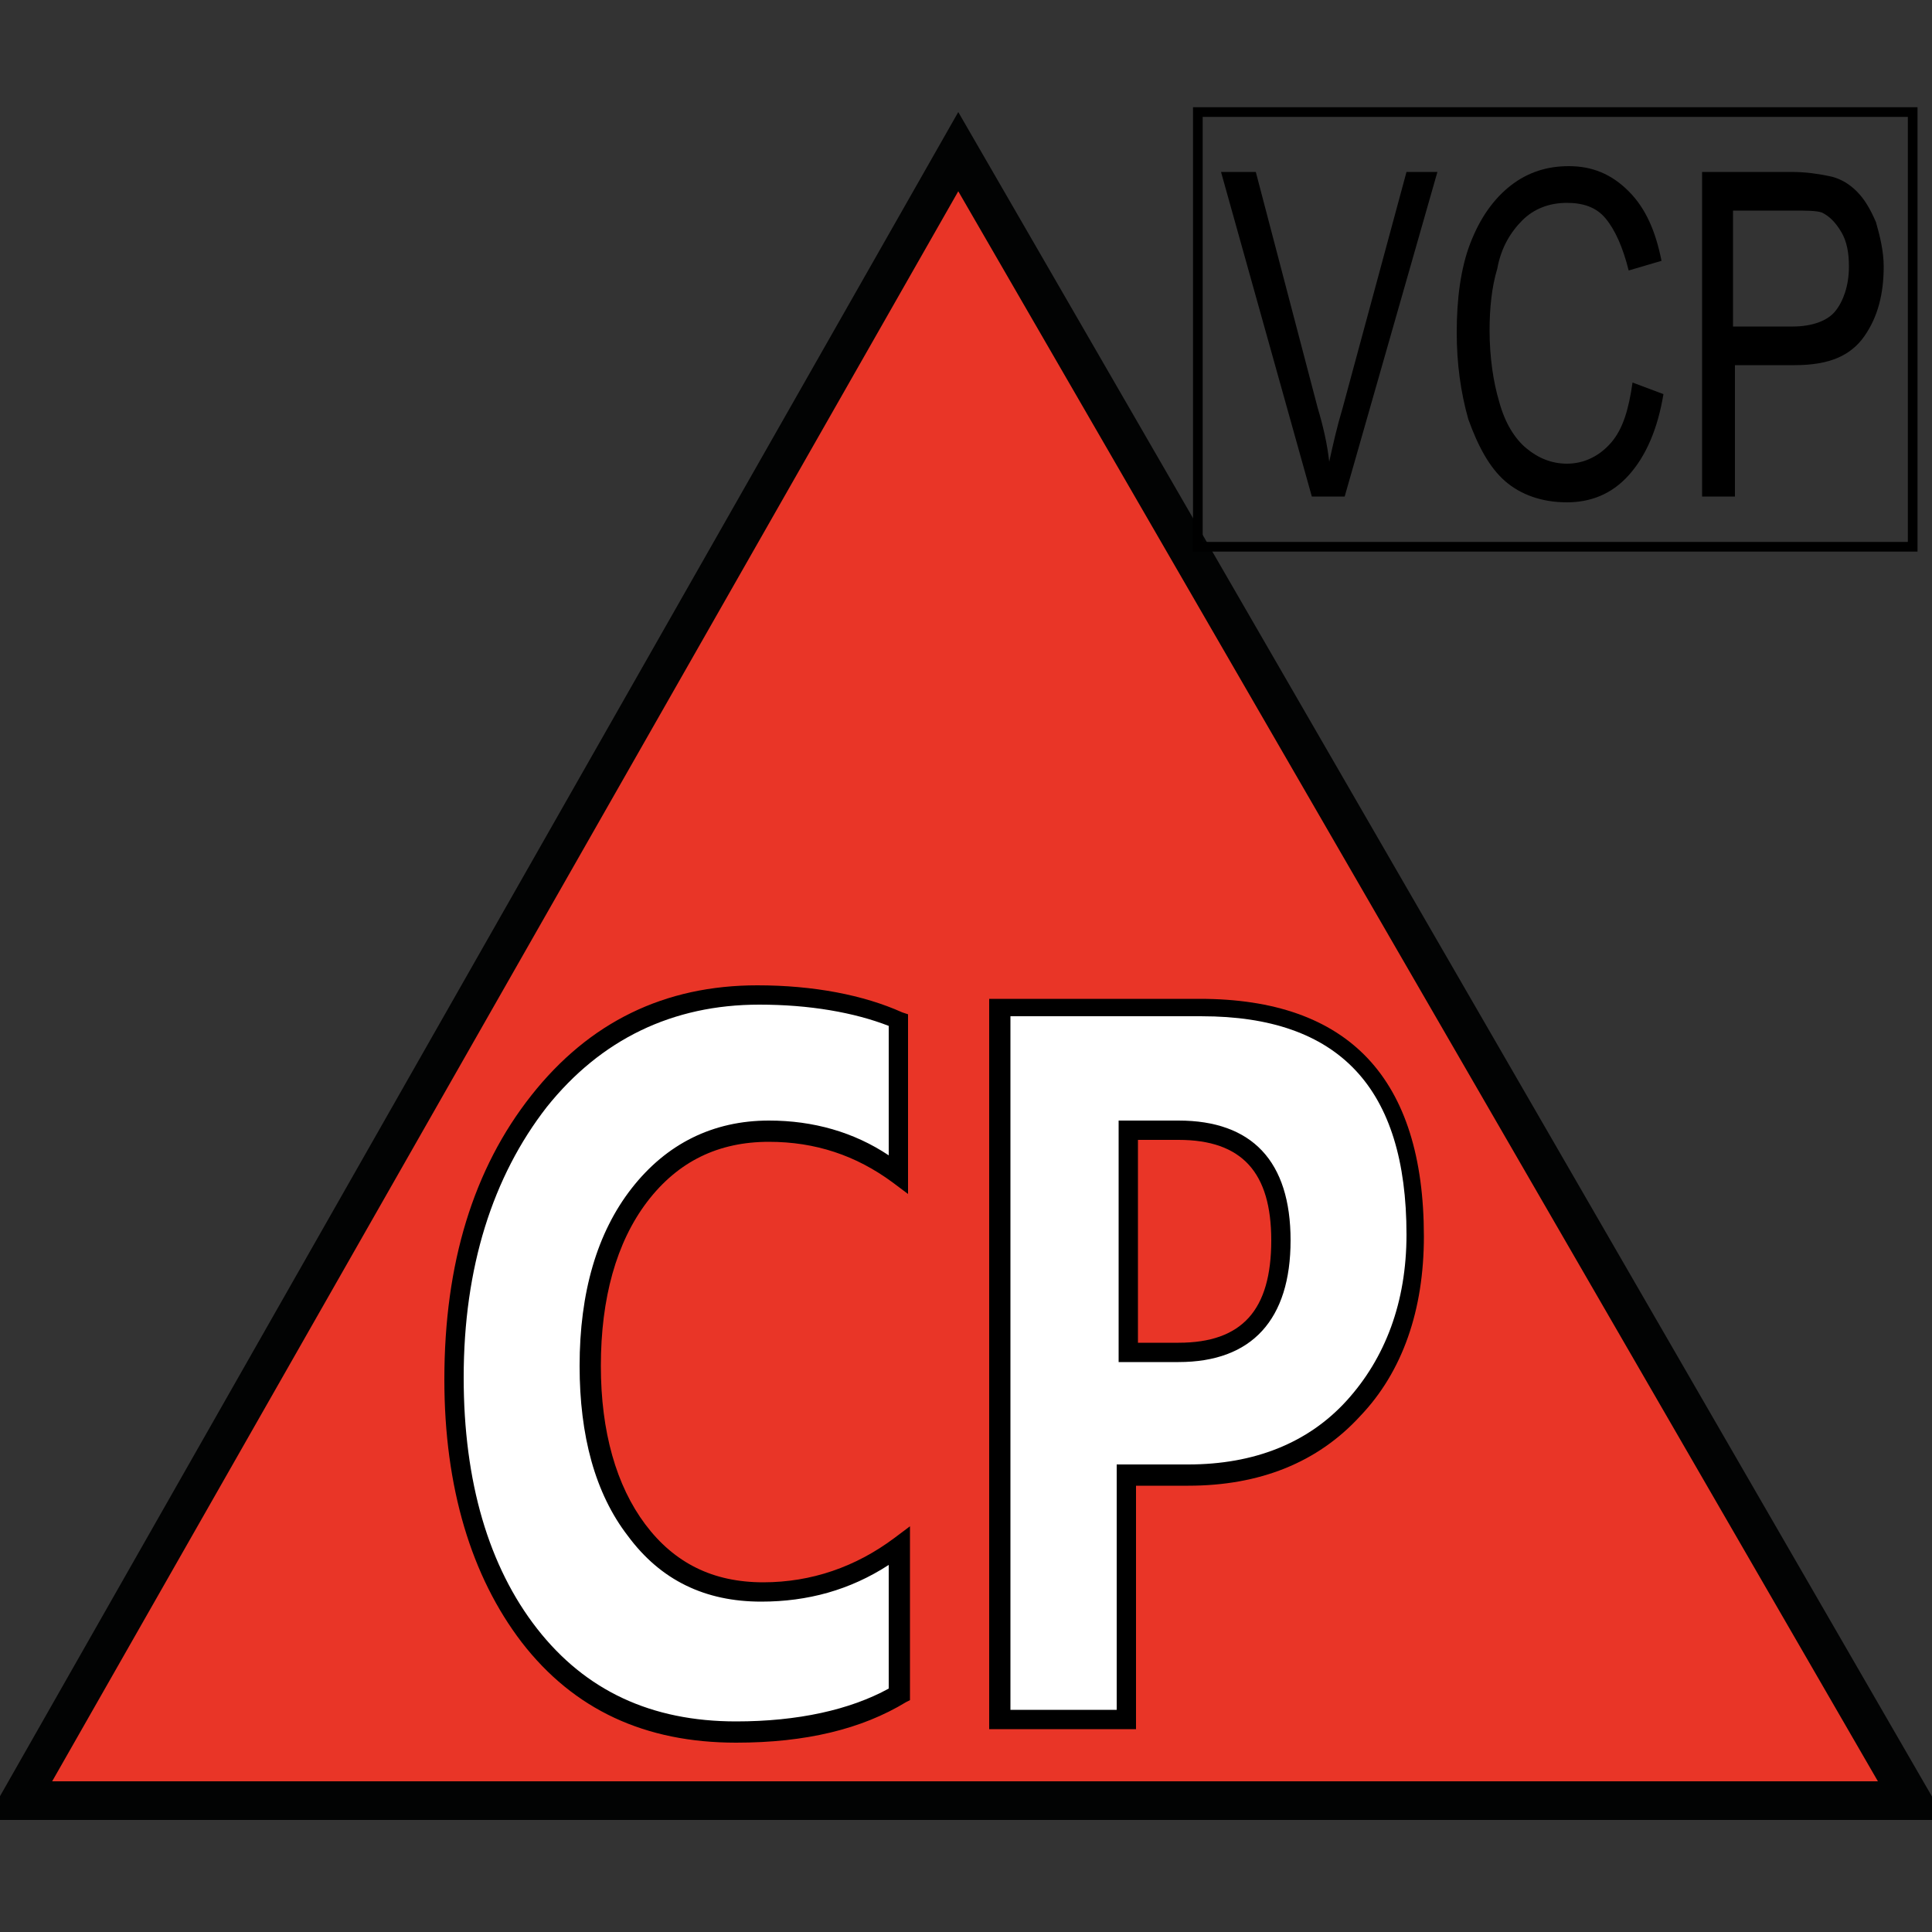 <?xml version="1.0" encoding="iso-8859-1"?>
<!-- Generator: Adobe Illustrator 25.3.1, SVG Export Plug-In . SVG Version: 6.00 Build 0)  -->
<svg version="1.1" id="Layer_1" xmlns="http://www.w3.org/2000/svg" xmlns:xlink="http://www.w3.org/1999/xlink" x="0px" y="0px"
	 viewBox="0 0 100 100" style="enable-background:new 0 0 100 100;" xml:space="preserve">
<rect x="0" y="0" width="100" height="100" fill="#333333" stroke="none"/>
<polygon style="fill:#E93527;" points="49.6,7.8 61.95,29.15 74.3,50.5 86.65,71.85 99,93.2 74.5,93.2 50,93.2 25.5,93.2 1,93.2 
	13.15,71.85 25.3,50.5 37.45,29.15 "/>
<path style="fill:#020303;" d="M100.7,94.2H75.35H50H24.65H-0.7l12.575-22.1L24.45,50l12.575-22.1L49.6,5.8l12.775,22.1L75.15,50
	l12.775,22.1L100.7,94.2z M2.7,92.2h23.625H49.95h23.625H97.2L85.3,71.625L73.4,51.05L61.5,30.475L49.6,9.9L37.875,30.475
	L26.15,51.05L14.425,71.625L2.7,92.2z"/>
<path style="fill:#FFFFFF;" d="M46.6,87.7c-0.55,0.325-1.137,0.613-1.762,0.861s-1.288,0.458-1.988,0.627
	c-0.7,0.168-1.438,0.297-2.213,0.382S39.05,89.7,38.2,89.7c-1.125,0-2.194-0.106-3.205-0.317s-1.964-0.526-2.857-0.945
	c-0.894-0.419-1.728-0.941-2.502-1.564S28.15,85.525,27.5,84.7s-1.219-1.725-1.706-2.697c-0.487-0.972-0.894-2.016-1.219-3.128
	s-0.569-2.294-0.731-3.541C23.681,74.088,23.6,72.775,23.6,71.4c0-1.475,0.094-2.881,0.28-4.219s0.464-2.606,0.832-3.806
	c0.369-1.2,0.829-2.331,1.377-3.394S27.275,57.925,28,57s1.506-1.731,2.342-2.42c0.836-0.689,1.727-1.261,2.671-1.718
	c0.944-0.456,1.94-0.797,2.989-1.023C37.05,51.612,38.15,51.5,39.3,51.5c0.725,0,1.419,0.031,2.083,0.092
	c0.664,0.061,1.298,0.151,1.904,0.27c0.607,0.119,1.185,0.266,1.736,0.439S46.1,52.675,46.6,52.9v2v2v2v2
	c-0.5-0.375-1.013-0.7-1.539-0.977c-0.527-0.276-1.067-0.504-1.624-0.685c-0.556-0.181-1.128-0.316-1.717-0.405
	c-0.589-0.089-1.195-0.133-1.82-0.133c-0.7,0-1.363,0.069-1.989,0.206c-0.627,0.138-1.217,0.344-1.774,0.619
	c-0.556,0.275-1.078,0.619-1.567,1.031C34.081,60.969,33.625,61.45,33.2,62s-0.8,1.144-1.124,1.783
	c-0.323,0.639-0.595,1.324-0.814,2.055c-0.219,0.731-0.384,1.509-0.495,2.336C30.656,69,30.6,69.875,30.6,70.8
	c0,0.9,0.05,1.75,0.15,2.551c0.1,0.801,0.25,1.555,0.45,2.26c0.2,0.706,0.45,1.366,0.75,1.98S32.6,78.775,33,79.3
	s0.838,0.988,1.311,1.386c0.473,0.398,0.983,0.733,1.526,1.001c0.544,0.269,1.122,0.472,1.733,0.608S38.825,82.5,39.5,82.5
	c0.65,0,1.287-0.05,1.911-0.15s1.233-0.25,1.826-0.45c0.594-0.2,1.172-0.45,1.733-0.75c0.561-0.3,1.104-0.65,1.629-1.05
	c0,0,0,0.475,0,1.188s0,1.662,0,2.613s0,1.9,0,2.612C46.6,87.225,46.6,87.7,46.6,87.7z"/>
<path d="M38.1,90.2c-1.175,0-2.287-0.106-3.338-0.32c-1.05-0.214-2.037-0.536-2.962-0.967c-0.925-0.431-1.787-0.972-2.587-1.624
	C28.413,86.637,27.675,85.875,27,85c-0.65-0.85-1.225-1.775-1.722-2.772c-0.497-0.997-0.916-2.066-1.253-3.203
	s-0.594-2.344-0.766-3.616C23.087,74.137,23,72.8,23,71.4c0-1.5,0.094-2.931,0.281-4.294c0.188-1.363,0.469-2.656,0.844-3.881
	s0.844-2.381,1.406-3.469c0.562-1.087,1.219-2.106,1.969-3.056s1.556-1.781,2.419-2.494c0.862-0.713,1.781-1.306,2.756-1.781
	c0.975-0.475,2.006-0.831,3.094-1.069C36.856,51.119,38,51,39.2,51c0.725,0,1.431,0.031,2.114,0.092
	c0.683,0.061,1.342,0.151,1.974,0.27c0.631,0.119,1.234,0.266,1.804,0.439c0.57,0.174,1.108,0.374,1.608,0.599l0.075,0.025
	l0.075,0.025l0.075,0.025L47,52.5v2.325v2.325v2.325V61.8l-0.2-0.15l-0.2-0.15l-0.2-0.15l-0.2-0.15
	c-0.475-0.35-0.963-0.656-1.464-0.919s-1.017-0.481-1.549-0.656s-1.078-0.306-1.642-0.394C40.981,59.144,40.4,59.1,39.8,59.1
	c-0.65,0-1.269,0.062-1.856,0.189c-0.587,0.127-1.144,0.317-1.669,0.574c-0.525,0.256-1.019,0.578-1.481,0.967
	c-0.462,0.389-0.894,0.845-1.294,1.37s-0.75,1.1-1.05,1.722c-0.3,0.622-0.55,1.291-0.75,2.003c-0.2,0.713-0.35,1.469-0.45,2.266
	c-0.1,0.797-0.15,1.634-0.15,2.509c0,0.85,0.05,1.662,0.148,2.434c0.098,0.772,0.245,1.503,0.439,2.191
	c0.193,0.688,0.434,1.331,0.72,1.928S33.025,78.4,33.4,78.9s0.781,0.938,1.22,1.312s0.911,0.688,1.418,0.938
	c0.506,0.25,1.047,0.438,1.623,0.562S38.85,81.9,39.5,81.9c0.625,0,1.237-0.05,1.836-0.148c0.598-0.099,1.183-0.245,1.751-0.439
	c0.569-0.194,1.122-0.434,1.658-0.72c0.536-0.286,1.055-0.617,1.555-0.992l0.2-0.15l0.2-0.15l0.2-0.15L47.1,79v2.25v2.25v2.25V88
	l-0.05,0.025L47,88.05l-0.05,0.025L46.9,88.1c-0.575,0.35-1.188,0.656-1.839,0.919s-1.342,0.481-2.073,0.656
	s-1.503,0.306-2.317,0.394S39,90.2,38.1,90.2z M39.3,52c-1.125,0-2.2,0.112-3.223,0.336c-1.023,0.224-1.995,0.558-2.915,1.002
	c-0.918,0.444-1.784,0.996-2.595,1.657C29.756,55.656,29,56.425,28.3,57.3c-0.7,0.9-1.319,1.869-1.853,2.905
	c-0.534,1.036-0.984,2.139-1.347,3.307c-0.362,1.169-0.637,2.403-0.822,3.702C24.094,68.512,24,69.875,24,71.3
	c0,1.35,0.081,2.637,0.242,3.859s0.401,2.378,0.72,3.466c0.319,1.088,0.716,2.106,1.19,3.053c0.473,0.947,1.023,1.822,1.648,2.622
	s1.306,1.5,2.045,2.1c0.739,0.6,1.536,1.1,2.393,1.5s1.772,0.7,2.749,0.9C35.963,89,37,89.1,38.1,89.1
	c0.8,0,1.569-0.037,2.303-0.111s1.434-0.183,2.097-0.327s1.287-0.322,1.872-0.533C44.956,87.918,45.5,87.675,46,87.4v-1.6v-1.6v-1.6
	V81c-0.5,0.325-1.013,0.606-1.537,0.845c-0.525,0.239-1.062,0.436-1.613,0.593c-0.55,0.156-1.112,0.271-1.688,0.348
	C40.588,82.863,40,82.9,39.4,82.9c-0.725,0-1.412-0.069-2.062-0.208c-0.65-0.139-1.263-0.349-1.838-0.63s-1.113-0.634-1.613-1.061
	S32.925,80.075,32.5,79.5c-0.425-0.55-0.794-1.15-1.108-1.797s-0.574-1.341-0.78-2.078c-0.206-0.738-0.359-1.519-0.46-2.341
	C30.05,72.463,30,71.6,30,70.7c0-0.95,0.056-1.856,0.169-2.717c0.112-0.861,0.281-1.676,0.506-2.445
	c0.225-0.769,0.506-1.491,0.844-2.164C31.856,62.7,32.25,62.075,32.7,61.5s0.938-1.081,1.461-1.517
	c0.523-0.436,1.083-0.801,1.677-1.095s1.222-0.515,1.883-0.664C38.382,58.075,39.075,58,39.8,58c0.575,0,1.138,0.037,1.686,0.112
	s1.083,0.188,1.602,0.338c0.519,0.15,1.021,0.337,1.507,0.562C45.081,59.237,45.55,59.5,46,59.8v-1.675V56.45v-1.675V53.1
	c-0.45-0.175-0.931-0.331-1.441-0.467c-0.509-0.136-1.047-0.251-1.609-0.345c-0.562-0.094-1.15-0.166-1.759-0.215
	C40.581,52.025,39.95,52,39.3,52z"/>
<path style="fill:#FFFFFF;" d="M58.3,76.3v3.175v3.175v3.175V89h-1.65H55h-1.65H51.7v-9.2v-9.2v-9.2v-9.2h2.6h2.6h2.6h2.6
	c1.85,0,3.469,0.244,4.856,0.733c1.387,0.489,2.544,1.224,3.469,2.205c0.925,0.981,1.619,2.209,2.081,3.685
	C72.969,60.3,73.2,62.025,73.2,64c0,0.925-0.069,1.806-0.205,2.644c-0.136,0.837-0.339,1.631-0.607,2.381s-0.603,1.456-1.002,2.119
	C70.988,71.806,70.525,72.425,70,73s-1.1,1.075-1.722,1.502c-0.622,0.426-1.291,0.779-2.003,1.06
	c-0.713,0.282-1.469,0.491-2.266,0.63C63.213,76.331,62.375,76.4,61.5,76.4h-0.8h-0.8h-0.8h-0.8v-0.025V76.35c0,0,0-0.012,0-0.025
	C58.3,76.312,58.3,76.3,58.3,76.3z M58.3,58.5v2.875v2.875v2.875V70h0.675h0.675h0.675H61c0.875,0,1.644-0.119,2.305-0.358
	c0.661-0.239,1.214-0.599,1.658-1.08s0.778-1.085,1.002-1.811S66.3,65.175,66.3,64.2c0-0.95-0.113-1.781-0.336-2.494
	s-0.558-1.306-1.002-1.781c-0.444-0.475-0.997-0.831-1.657-1.069C62.644,58.619,61.875,58.5,61,58.5c0,0-0.169,0-0.422,0
	s-0.591,0-0.928,0s-0.675,0-0.928,0C58.469,58.5,58.3,58.5,58.3,58.5z"/>
<path d="M58.8,89.5h-1.9H55h-1.9h-1.9v-9.45V70.6v-9.45V51.7h2.725h2.725h2.725H62.1c1.925,0,3.612,0.256,5.061,0.769
	c1.449,0.513,2.658,1.281,3.627,2.306c0.968,1.025,1.696,2.306,2.182,3.844C73.456,60.156,73.7,61.95,73.7,64
	c0,0.95-0.069,1.863-0.206,2.733c-0.137,0.87-0.344,1.699-0.619,2.48c-0.275,0.781-0.619,1.515-1.031,2.198
	c-0.412,0.683-0.894,1.314-1.444,1.889c-0.55,0.6-1.15,1.125-1.798,1.575S67.257,75.7,66.513,76c-0.744,0.3-1.535,0.525-2.371,0.675
	c-0.836,0.15-1.717,0.225-2.642,0.225h-0.675H60.15h-0.675H58.8c0,0,0,0.787,0,1.969s0,2.756,0,4.331c0,1.575,0,3.15,0,4.331
	S58.8,89.5,58.8,89.5z M52.2,88.5h1.4H55h1.4h1.4v-3.175V82.15v-3.175V75.8h0.925h0.925h0.925H61.5c0.85,0,1.663-0.069,2.434-0.206
	c0.772-0.137,1.503-0.344,2.191-0.619c0.688-0.275,1.331-0.619,1.928-1.031C68.65,73.531,69.2,73.05,69.7,72.5
	s0.944-1.144,1.328-1.78s0.709-1.314,0.972-2.032c0.262-0.719,0.463-1.478,0.597-2.277s0.203-1.635,0.203-2.51
	c0-1.9-0.219-3.556-0.658-4.972c-0.439-1.416-1.098-2.591-1.979-3.528c-0.882-0.938-1.985-1.638-3.311-2.103
	c-1.326-0.466-2.876-0.697-4.652-0.697h-2.475H57.25h-2.475H52.3v8.975v8.975v8.974V88.5h-0.025H52.25h-0.025H52.2z M61,70.5h-0.775
	H59.45h-0.775H57.9v-3.125V64.25v-3.125V58h0.775h0.775h0.775H61c0.95,0,1.787,0.131,2.509,0.392
	c0.722,0.261,1.328,0.651,1.816,1.17s0.856,1.166,1.103,1.939S66.8,63.175,66.8,64.2c0,1.025-0.125,1.931-0.372,2.714
	c-0.247,0.783-0.616,1.442-1.103,1.974s-1.094,0.935-1.816,1.205C62.788,70.363,61.95,70.5,61,70.5z M58.8,69.5h0.55h0.55h0.55H61
	c0.825,0,1.537-0.106,2.142-0.322s1.102-0.541,1.496-0.978c0.394-0.438,0.684-0.988,0.876-1.653C65.706,65.881,65.8,65.1,65.8,64.2
	c0-0.875-0.094-1.638-0.286-2.289c-0.192-0.651-0.483-1.192-0.876-1.623c-0.394-0.431-0.891-0.753-1.496-0.968
	C62.537,59.106,61.825,59,61,59h-0.525H59.95h-0.525H58.9v2.625v2.625v2.625V69.5h-0.025H58.85h-0.025H58.8z"/>
<path d="M67.9,25.7l-1.175-4.2l-1.175-4.2l-1.175-4.2L63.2,8.9h0.45h0.45h0.45H65l0.8,3.05L66.6,15l0.8,3.05l0.8,3.05
	c0.075,0.25,0.144,0.494,0.206,0.733c0.062,0.239,0.119,0.474,0.169,0.705s0.094,0.459,0.131,0.686
	c0.038,0.226,0.069,0.451,0.094,0.676c0.05-0.225,0.1-0.45,0.151-0.677s0.104-0.454,0.16-0.685c0.057-0.232,0.116-0.466,0.18-0.705
	c0.064-0.239,0.133-0.483,0.208-0.733l0.825-3.05L71.15,15l0.825-3.05L72.8,8.9h0.4h0.4H74h0.4l-1.2,4.2L72,17.3l-1.2,4.2l-1.2,4.2
	c0,0-0.106,0-0.266,0c-0.159,0-0.372,0-0.584,0c-0.213,0-0.425,0-0.584,0C68.006,25.7,67.9,25.7,67.9,25.7z"/>
<path d="M84.5,19.8l0.4,0.15l0.4,0.15l0.4,0.15l0.4,0.15c-0.075,0.45-0.169,0.875-0.281,1.275s-0.244,0.775-0.394,1.125
	s-0.319,0.675-0.506,0.975S84.525,24.35,84.3,24.6s-0.462,0.462-0.711,0.641c-0.248,0.178-0.508,0.322-0.777,0.434
	c-0.269,0.113-0.547,0.194-0.832,0.247C81.694,25.975,81.4,26,81.1,26c-0.325,0-0.638-0.025-0.936-0.073
	c-0.298-0.049-0.583-0.121-0.851-0.215c-0.269-0.094-0.522-0.209-0.758-0.345C78.319,25.231,78.1,25.075,77.9,24.9
	s-0.388-0.375-0.564-0.598c-0.176-0.223-0.342-0.47-0.498-0.739s-0.303-0.559-0.442-0.87S76.125,22.05,76,21.7
	c-0.1-0.35-0.188-0.706-0.262-1.069c-0.075-0.362-0.137-0.731-0.188-1.106s-0.088-0.756-0.113-1.144
	C75.412,17.994,75.4,17.6,75.4,17.2c0-0.425,0.013-0.844,0.039-1.253s0.067-0.809,0.123-1.197c0.056-0.387,0.128-0.762,0.217-1.122
	s0.195-0.703,0.32-1.028s0.263-0.631,0.412-0.919c0.15-0.287,0.312-0.556,0.488-0.806s0.363-0.481,0.562-0.694
	c0.2-0.212,0.412-0.406,0.637-0.581s0.456-0.325,0.694-0.451c0.238-0.127,0.481-0.229,0.731-0.311c0.25-0.082,0.507-0.141,0.77-0.18
	C80.656,8.619,80.925,8.6,81.2,8.6c0.3,0,0.588,0.025,0.864,0.076c0.277,0.052,0.542,0.13,0.798,0.236
	c0.257,0.106,0.504,0.241,0.743,0.405c0.239,0.164,0.47,0.358,0.695,0.583s0.425,0.469,0.603,0.731s0.334,0.544,0.472,0.844
	s0.256,0.619,0.359,0.956c0.103,0.338,0.191,0.694,0.266,1.069l-0.425,0.125L85.15,13.75l-0.425,0.125L84.3,14
	c-0.075-0.3-0.156-0.581-0.244-0.844s-0.181-0.506-0.281-0.731s-0.206-0.431-0.319-0.619S83.225,11.45,83.1,11.3
	s-0.263-0.275-0.411-0.378c-0.148-0.103-0.308-0.184-0.476-0.247c-0.169-0.062-0.347-0.106-0.533-0.134
	C81.494,10.512,81.3,10.5,81.1,10.5c-0.225,0-0.444,0.019-0.655,0.056c-0.211,0.038-0.414,0.094-0.607,0.169
	c-0.194,0.075-0.379,0.169-0.552,0.281C79.113,11.119,78.95,11.25,78.8,11.4c-0.15,0.15-0.294,0.312-0.428,0.489
	c-0.134,0.176-0.259,0.367-0.372,0.573c-0.113,0.207-0.213,0.428-0.297,0.667c-0.084,0.239-0.153,0.495-0.203,0.771
	c-0.075,0.25-0.137,0.506-0.189,0.767c-0.051,0.261-0.092,0.526-0.123,0.795s-0.053,0.541-0.067,0.814S77.1,16.825,77.1,17.1
	c0,0.35,0.013,0.694,0.036,1.028c0.023,0.334,0.058,0.659,0.101,0.972s0.097,0.613,0.158,0.897c0.061,0.284,0.13,0.553,0.205,0.803
	c0.075,0.275,0.162,0.531,0.261,0.769c0.098,0.238,0.208,0.456,0.327,0.656s0.247,0.381,0.383,0.544S78.85,23.075,79,23.2
	s0.306,0.237,0.469,0.336s0.331,0.183,0.506,0.251s0.356,0.122,0.544,0.158C80.706,23.981,80.9,24,81.1,24
	c0.225,0,0.444-0.025,0.655-0.073s0.414-0.121,0.607-0.215c0.194-0.094,0.379-0.209,0.552-0.345
	c0.174-0.136,0.336-0.292,0.486-0.467s0.281-0.369,0.397-0.583c0.116-0.214,0.216-0.449,0.303-0.705
	c0.088-0.256,0.162-0.534,0.228-0.835C84.394,20.475,84.45,20.15,84.5,19.8z"/>
<path d="M88.1,25.7v-4.2v-4.2v-4.2V8.9h1.15h1.15h1.15h1.15c0.2,0,0.388,0.006,0.564,0.017s0.342,0.026,0.498,0.045
	s0.303,0.041,0.442,0.064C94.343,9.05,94.475,9.075,94.6,9.1c0.15,0.025,0.294,0.062,0.431,0.111s0.269,0.108,0.394,0.177
	s0.244,0.147,0.356,0.233S96,9.8,96.1,9.9s0.194,0.206,0.283,0.32c0.089,0.114,0.173,0.236,0.254,0.368
	c0.082,0.131,0.16,0.272,0.236,0.423c0.077,0.152,0.152,0.314,0.227,0.489c0.05,0.175,0.1,0.356,0.147,0.542
	s0.091,0.377,0.128,0.571c0.037,0.193,0.069,0.39,0.091,0.589C97.488,13.4,97.5,13.6,97.5,13.8c0,0.35-0.019,0.688-0.058,1.012
	c-0.039,0.325-0.099,0.638-0.18,0.938c-0.081,0.3-0.184,0.587-0.311,0.862c-0.127,0.275-0.276,0.538-0.451,0.788
	s-0.375,0.469-0.605,0.656c-0.23,0.188-0.489,0.344-0.782,0.469c-0.294,0.125-0.622,0.219-0.989,0.281S93.35,18.9,92.9,18.9h-0.775
	H91.35h-0.775H89.8v1.7v1.7V24v1.7h-0.425H88.95c0,0-0.213,0-0.425,0S88.1,25.7,88.1,25.7z M89.7,16.9h0.775h0.775h0.775H92.8
	c0.25,0,0.488-0.019,0.709-0.055c0.222-0.036,0.428-0.089,0.616-0.157s0.356-0.153,0.503-0.252C94.775,16.338,94.9,16.225,95,16.1
	s0.194-0.269,0.278-0.43c0.084-0.161,0.159-0.339,0.222-0.532c0.062-0.194,0.113-0.404,0.147-0.627
	C95.681,14.288,95.7,14.05,95.7,13.8c0-0.175-0.006-0.344-0.02-0.506c-0.014-0.162-0.036-0.319-0.068-0.469
	s-0.072-0.294-0.123-0.431S95.375,12.125,95.3,12s-0.15-0.238-0.227-0.339c-0.077-0.102-0.155-0.192-0.236-0.274
	c-0.081-0.081-0.165-0.153-0.254-0.217C94.494,11.106,94.4,11.05,94.3,11c-0.075-0.025-0.162-0.044-0.262-0.058
	c-0.1-0.014-0.213-0.024-0.338-0.03s-0.263-0.01-0.412-0.011C93.138,10.9,92.975,10.9,92.8,10.9h-0.775H91.25h-0.775H89.7
	c0,0,0,0.375,0,0.938s0,1.312,0,2.062s0,1.5,0,2.062S89.7,16.9,89.7,16.9z"/>
<polygon style="fill:none;stroke:#000000;stroke-width:0.5;stroke-miterlimit:10;" points="62,5.8 71.25,5.8 80.5,5.8 89.75,5.8 
	99,5.8 99,11.425 99,17.05 99,22.675 99,28.3 89.75,28.3 80.5,28.3 71.25,28.3 62,28.3 62,22.675 62,17.05 62,11.425 "/>
</svg>
